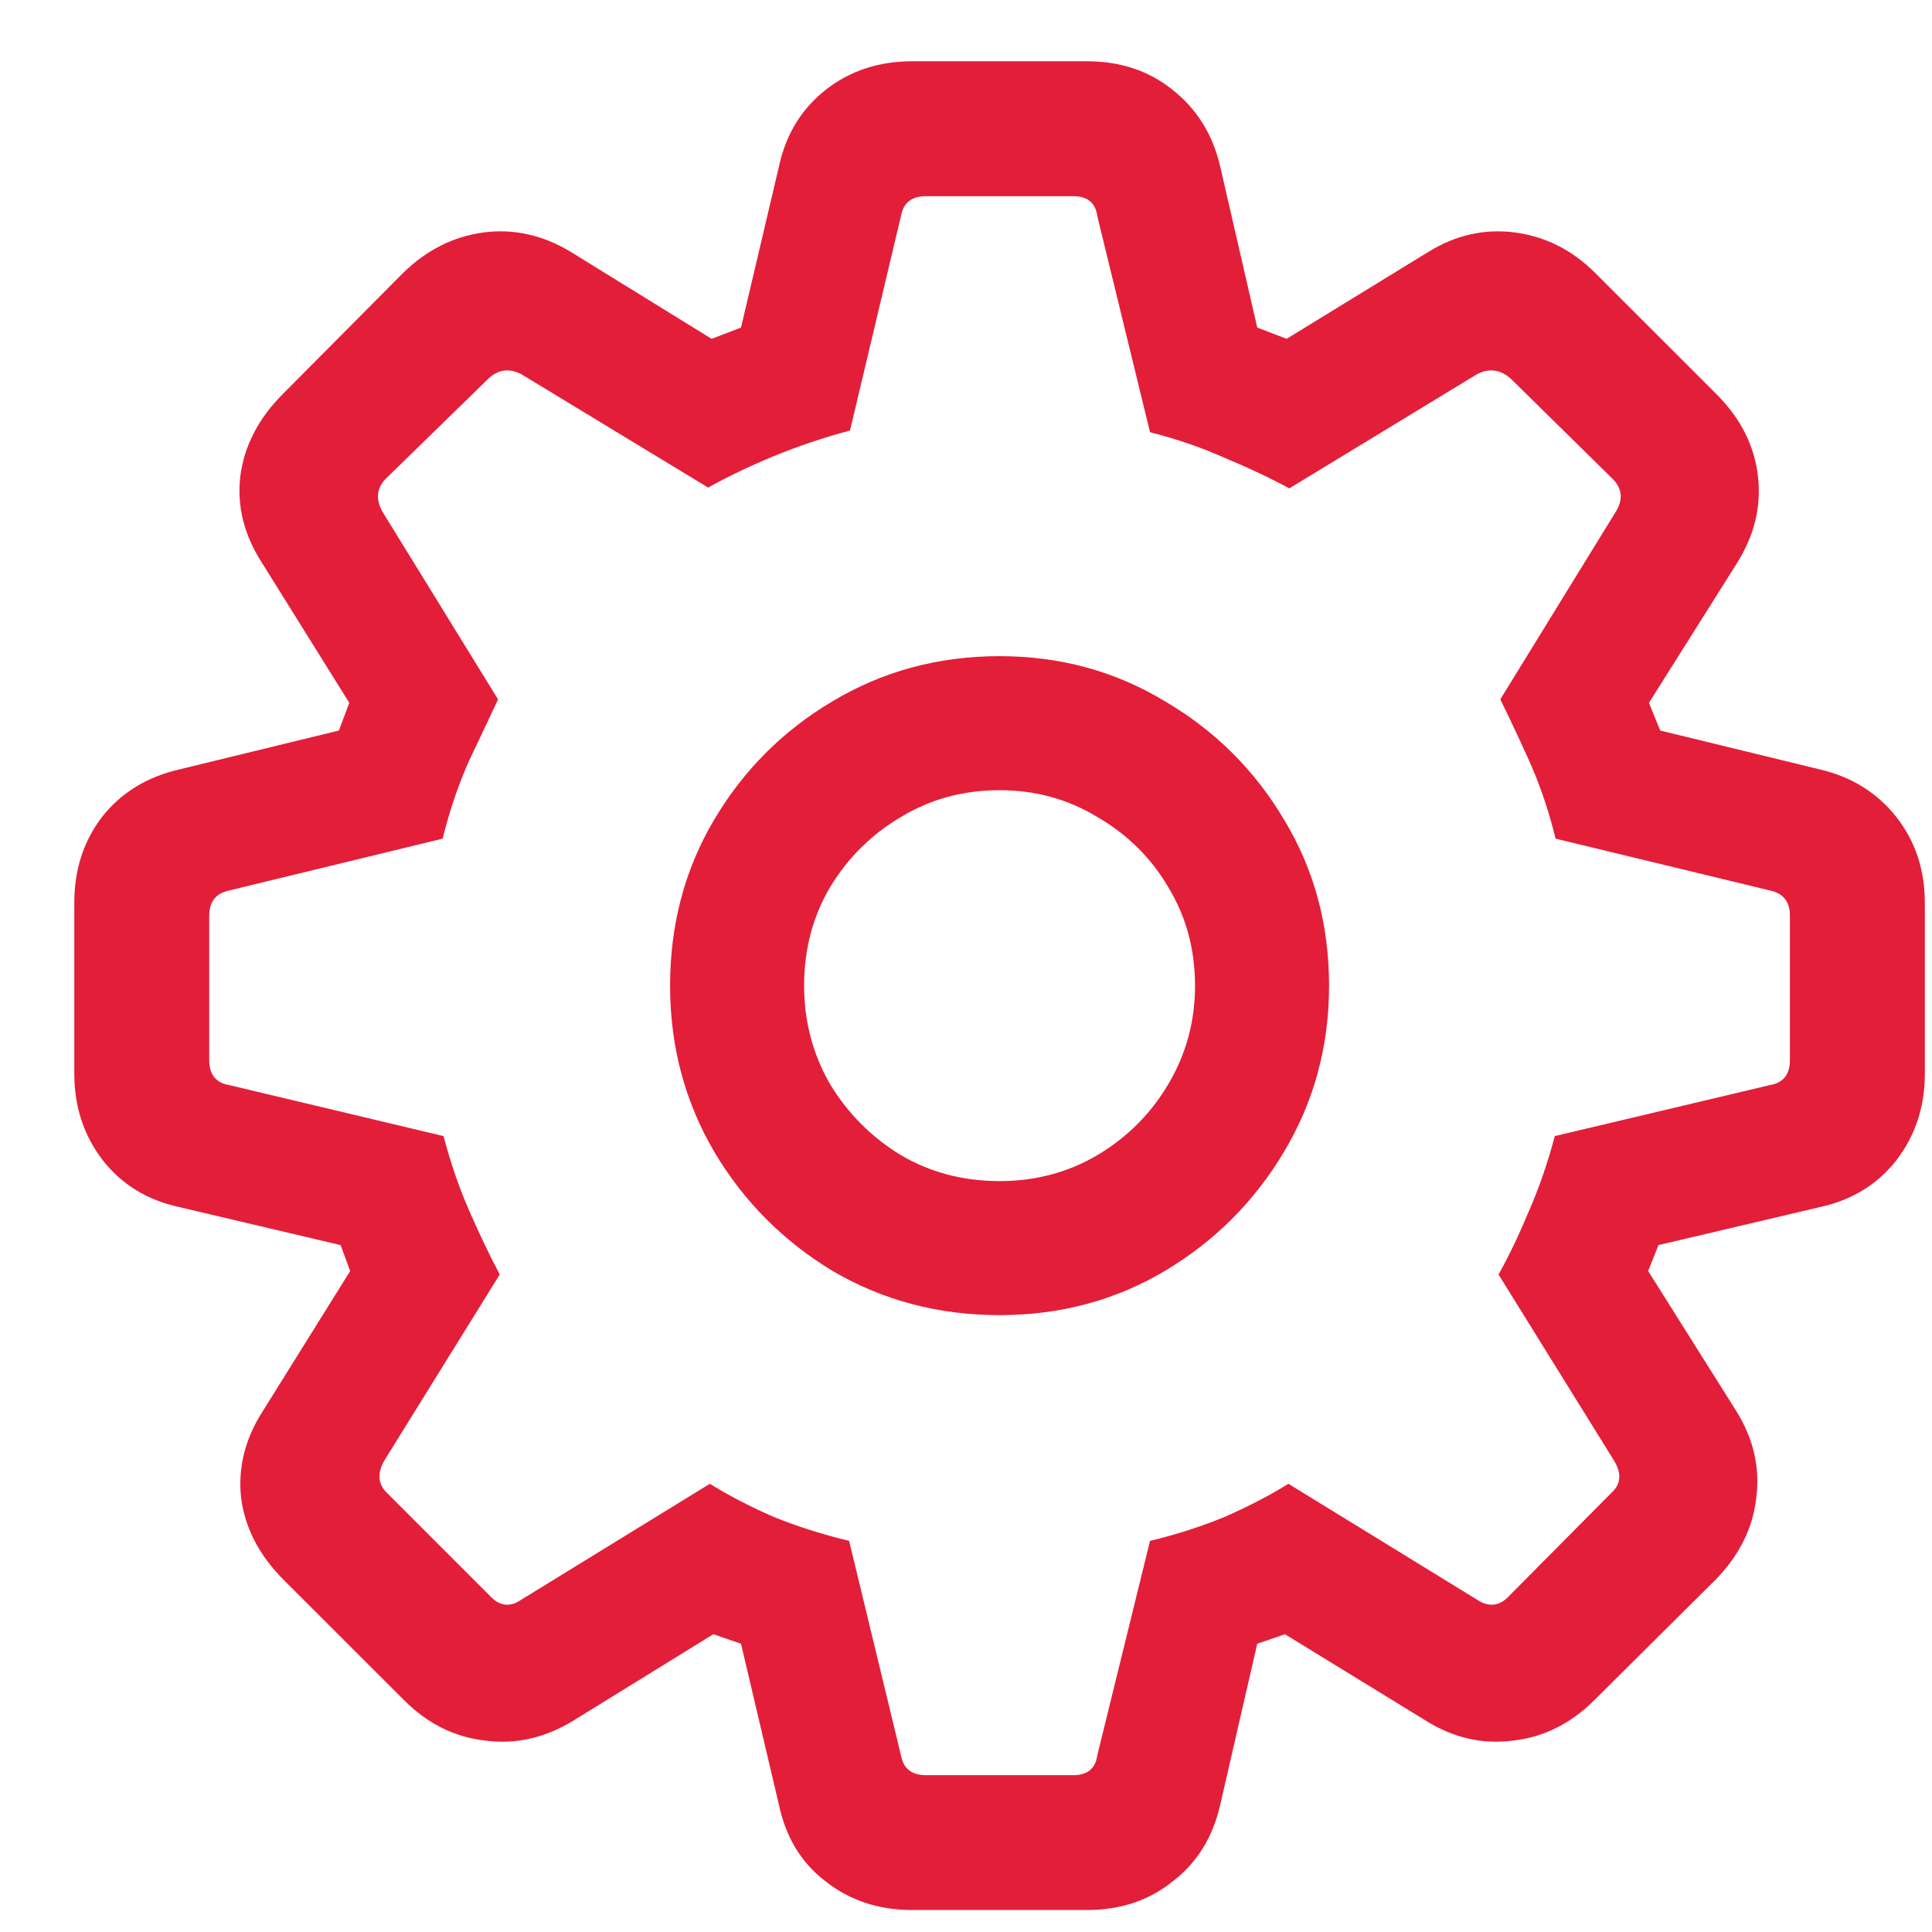 <svg width="24" height="24" viewBox="0 0 24 24" fill="none" xmlns="http://www.w3.org/2000/svg">
<path d="M11.332 23.727C10.917 23.727 10.559 23.609 10.258 23.373C9.957 23.144 9.764 22.829 9.678 22.428L9.205 20.419L8.861 20.301L7.121 21.375C6.77 21.59 6.405 21.672 6.025 21.622C5.646 21.579 5.309 21.411 5.016 21.117L3.522 19.624C3.222 19.323 3.046 18.987 2.996 18.614C2.953 18.235 3.043 17.873 3.265 17.529L4.35 15.789L4.231 15.467L2.223 14.994C1.829 14.908 1.514 14.715 1.277 14.414C1.041 14.106 0.923 13.748 0.923 13.34V11.213C0.923 10.805 1.037 10.45 1.267 10.149C1.503 9.849 1.822 9.652 2.223 9.559L4.21 9.075L4.339 8.731L3.254 6.991C3.032 6.647 2.942 6.289 2.985 5.917C3.035 5.537 3.211 5.197 3.512 4.896L5.005 3.393C5.298 3.106 5.632 2.938 6.004 2.888C6.383 2.838 6.749 2.92 7.1 3.135L8.84 4.209L9.205 4.069L9.678 2.061C9.764 1.667 9.957 1.352 10.258 1.115C10.559 0.879 10.917 0.761 11.332 0.761H13.502C13.917 0.761 14.272 0.879 14.565 1.115C14.866 1.352 15.063 1.667 15.156 2.061L15.618 4.069L15.983 4.209L17.734 3.135C18.078 2.92 18.44 2.838 18.819 2.888C19.199 2.938 19.532 3.106 19.818 3.393L21.322 4.896C21.623 5.197 21.795 5.537 21.838 5.917C21.881 6.289 21.795 6.647 21.58 6.991L20.484 8.731L20.624 9.075L22.611 9.559C23.005 9.652 23.32 9.849 23.557 10.149C23.793 10.45 23.911 10.805 23.911 11.213V13.34C23.911 13.748 23.793 14.106 23.557 14.414C23.32 14.715 23.005 14.908 22.611 14.994L20.602 15.467L20.474 15.789L21.569 17.529C21.784 17.873 21.866 18.235 21.816 18.614C21.773 18.987 21.605 19.323 21.311 19.624L19.808 21.117C19.514 21.411 19.177 21.579 18.798 21.622C18.418 21.672 18.057 21.59 17.713 21.375L15.962 20.301L15.618 20.419L15.156 22.428C15.063 22.829 14.866 23.144 14.565 23.373C14.272 23.609 13.917 23.727 13.502 23.727H11.332ZM11.504 22.052H13.33C13.509 22.052 13.609 21.969 13.631 21.805L14.286 19.141C14.616 19.062 14.927 18.962 15.221 18.84C15.514 18.711 15.776 18.575 16.005 18.432L18.347 19.871C18.497 19.971 18.633 19.953 18.755 19.817L20.012 18.55C20.134 18.442 20.148 18.31 20.055 18.152L18.615 15.832C18.744 15.603 18.869 15.341 18.991 15.048C19.12 14.754 19.227 14.443 19.314 14.113L21.988 13.479C22.153 13.451 22.235 13.347 22.235 13.168V11.374C22.235 11.202 22.153 11.098 21.988 11.062L19.324 10.418C19.238 10.067 19.127 9.741 18.991 9.44C18.855 9.14 18.737 8.889 18.637 8.688L20.065 6.368C20.166 6.211 20.155 6.071 20.033 5.949L18.766 4.703C18.637 4.589 18.497 4.571 18.347 4.649L16.016 6.067C15.779 5.938 15.514 5.813 15.221 5.691C14.934 5.562 14.623 5.455 14.286 5.369L13.631 2.684C13.609 2.519 13.509 2.437 13.33 2.437H11.504C11.325 2.437 11.221 2.519 11.192 2.684L10.559 5.348C10.236 5.434 9.918 5.541 9.603 5.67C9.295 5.799 9.026 5.928 8.797 6.057L6.477 4.649C6.326 4.571 6.19 4.589 6.068 4.703L4.79 5.949C4.675 6.071 4.665 6.211 4.758 6.368L6.187 8.688C6.093 8.889 5.975 9.14 5.832 9.44C5.696 9.741 5.585 10.067 5.499 10.418L2.846 11.062C2.681 11.098 2.599 11.202 2.599 11.374V13.168C2.599 13.347 2.681 13.451 2.846 13.479L5.51 14.113C5.596 14.443 5.703 14.754 5.832 15.048C5.961 15.341 6.086 15.603 6.208 15.832L4.769 18.152C4.683 18.31 4.697 18.442 4.812 18.55L6.079 19.817C6.201 19.953 6.333 19.971 6.477 19.871L8.818 18.432C9.048 18.575 9.309 18.711 9.603 18.84C9.903 18.962 10.218 19.062 10.548 19.141L11.192 21.805C11.221 21.969 11.325 22.052 11.504 22.052ZM12.417 16.337C11.658 16.337 10.967 16.154 10.344 15.789C9.728 15.417 9.237 14.922 8.872 14.307C8.507 13.684 8.324 12.996 8.324 12.244C8.324 11.485 8.507 10.797 8.872 10.182C9.237 9.566 9.728 9.075 10.344 8.71C10.967 8.338 11.658 8.151 12.417 8.151C13.169 8.151 13.853 8.338 14.469 8.71C15.092 9.075 15.586 9.566 15.951 10.182C16.324 10.797 16.51 11.485 16.51 12.244C16.51 12.996 16.324 13.684 15.951 14.307C15.586 14.922 15.092 15.417 14.469 15.789C13.853 16.154 13.169 16.337 12.417 16.337ZM12.417 14.672C12.861 14.672 13.266 14.565 13.631 14.35C14.003 14.128 14.297 13.834 14.512 13.469C14.734 13.096 14.845 12.688 14.845 12.244C14.845 11.793 14.734 11.385 14.512 11.02C14.297 10.654 14.003 10.364 13.631 10.149C13.266 9.927 12.861 9.816 12.417 9.816C11.966 9.816 11.558 9.927 11.192 10.149C10.827 10.364 10.534 10.654 10.312 11.02C10.097 11.385 9.989 11.793 9.989 12.244C9.989 12.688 10.097 13.096 10.312 13.469C10.534 13.834 10.827 14.128 11.192 14.35C11.558 14.565 11.966 14.672 12.417 14.672Z" fill="#E31E39"/>
</svg>
